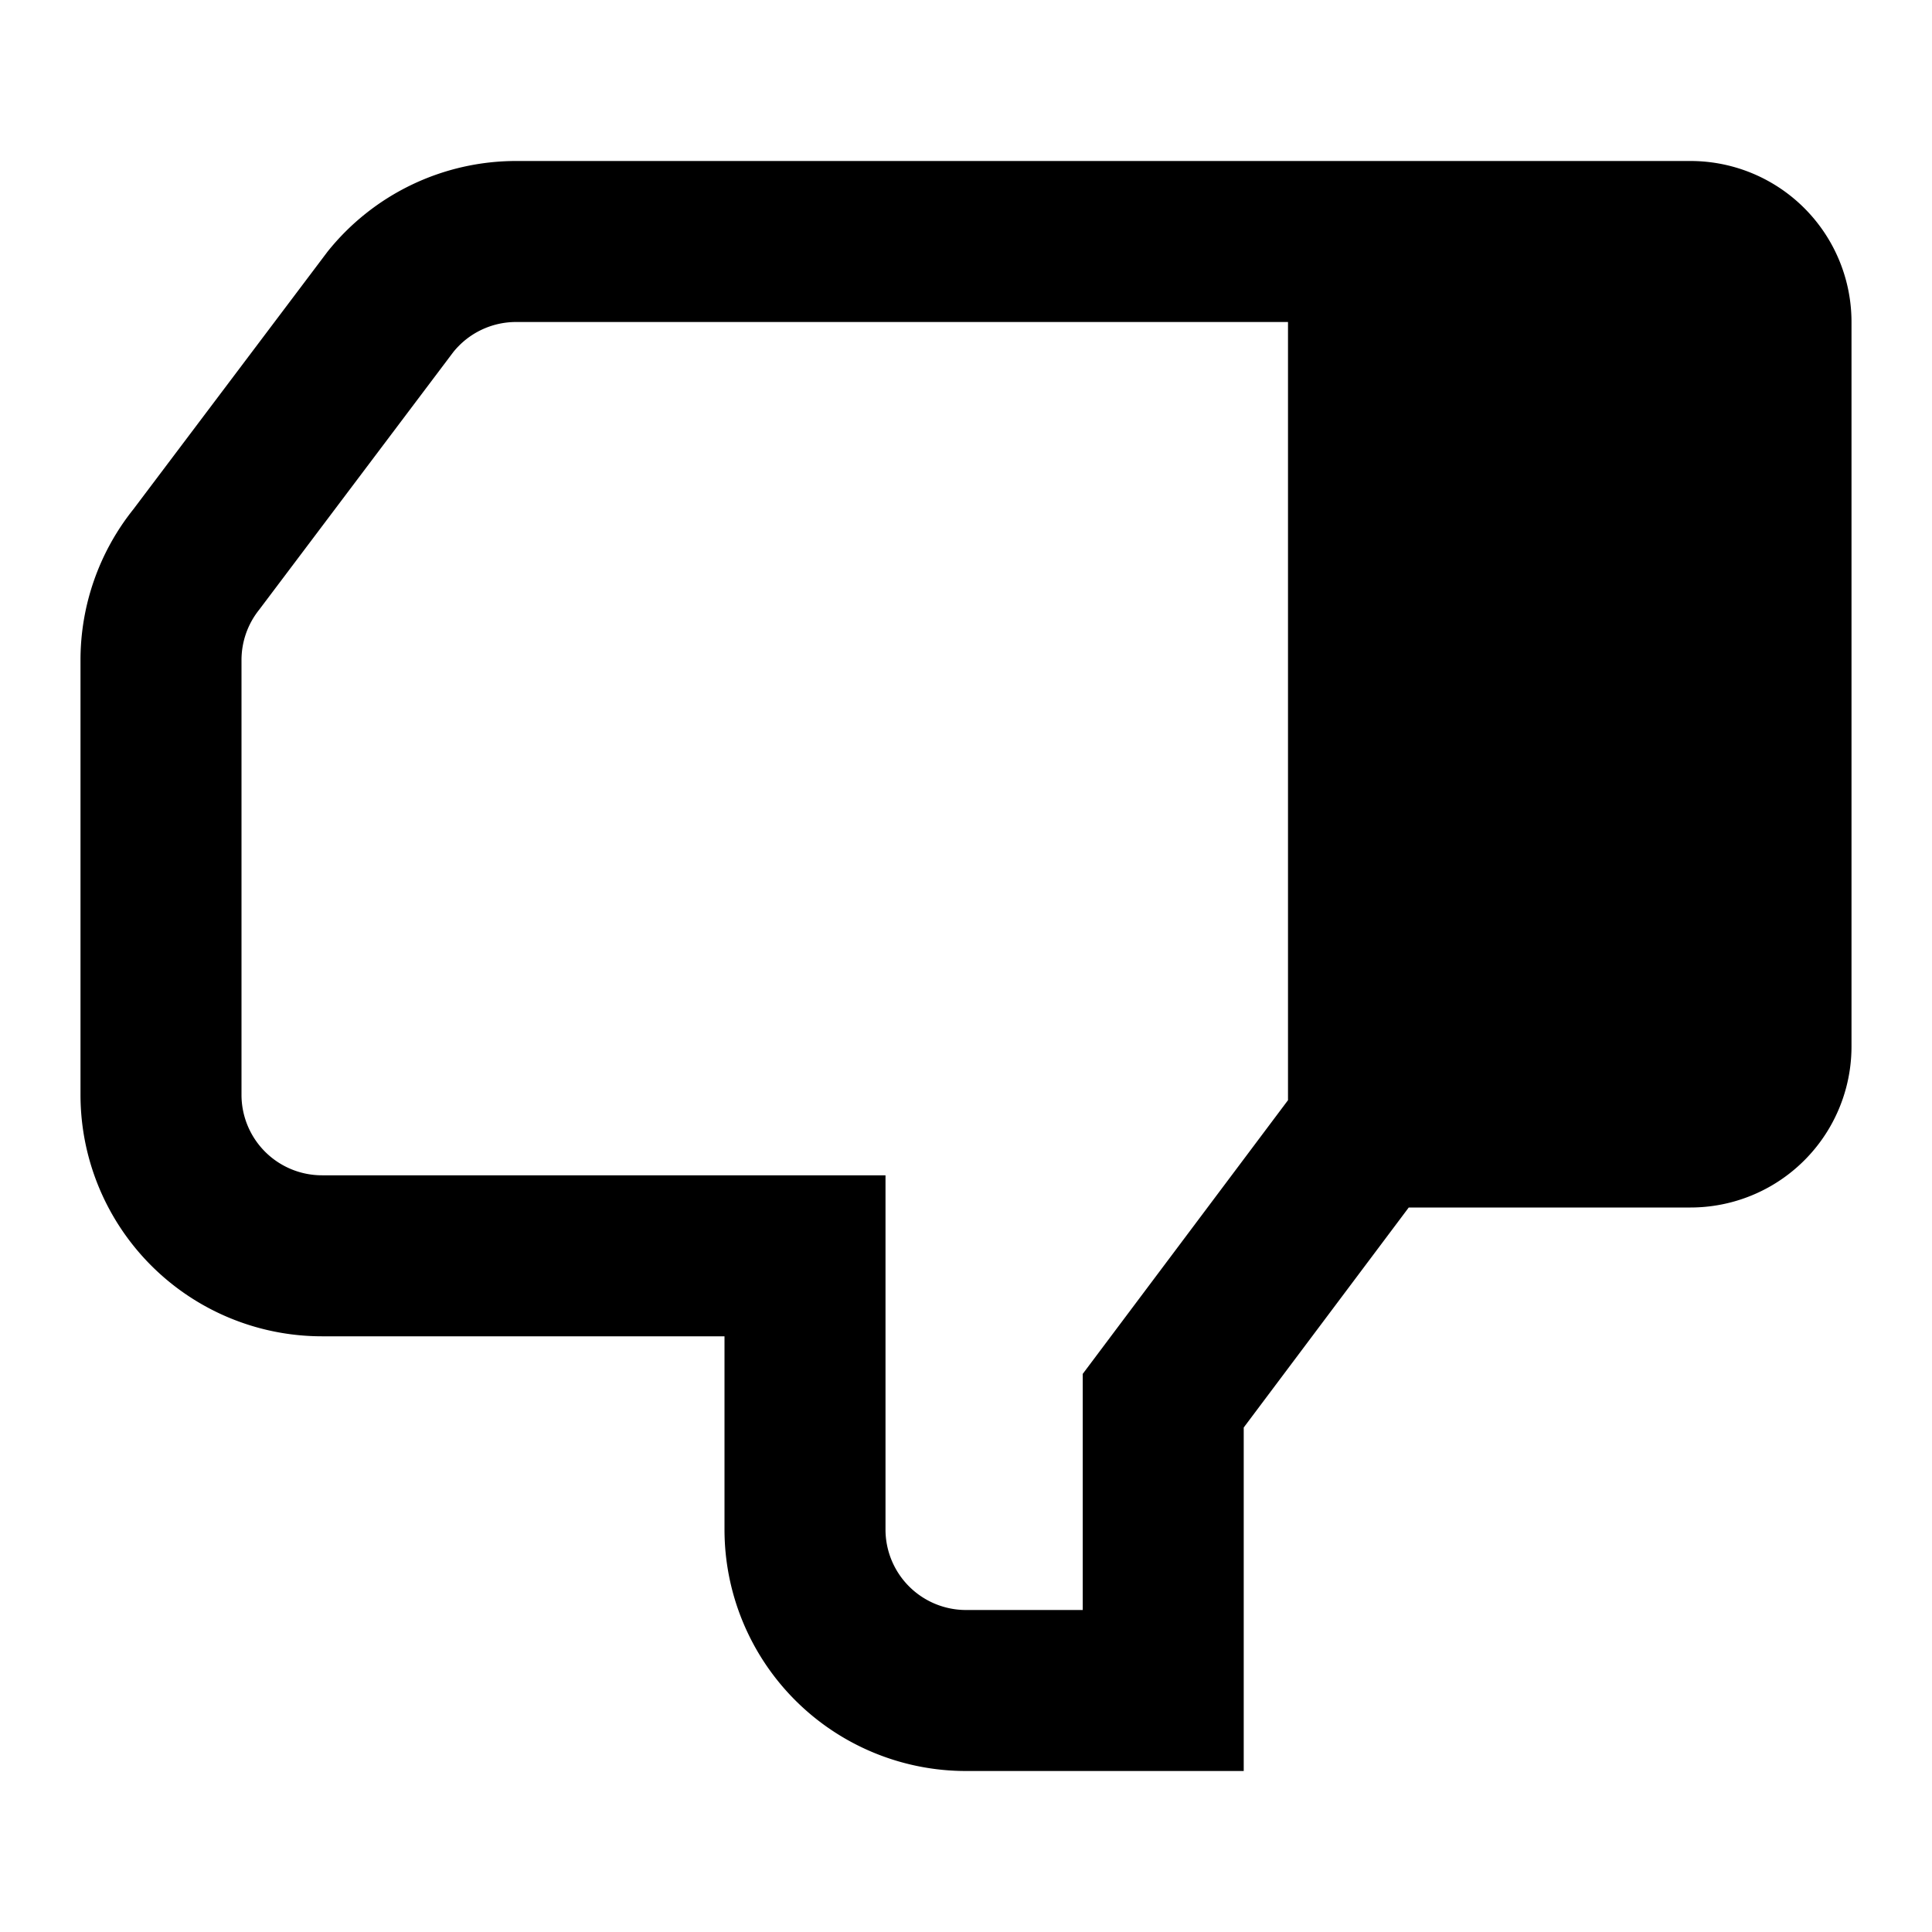 <svg id="dislike" xmlns="http://www.w3.org/2000/svg" width="24" height="24" viewBox="0 0 24 24">
  <rect width="24" height="24" transform="translate(24 24) rotate(180)" fill="none"/>
  <path d="M3022,485.6h5V488a3,3,0,0,0,3,3h3.45v-4.267L3035.5,484h3.5a2,2,0,0,0,2-2v-9a2,2,0,0,0-2-2h-14.588a3,3,0,0,0-2.343,1.126l-2.412,3.2A3,3,0,0,0,3019,477.2v5.4A3,3,0,0,0,3022,485.6Zm-1-8.4a1,1,0,0,1,.219-.625l2.411-3.2a1,1,0,0,1,.781-.375H3034v9.667l-2.55,3.4V489H3030a1,1,0,0,1-1-1v-4.4h-7a1,1,0,0,1-1-1Z" transform="translate(-3018 -469)"/>
</svg>
